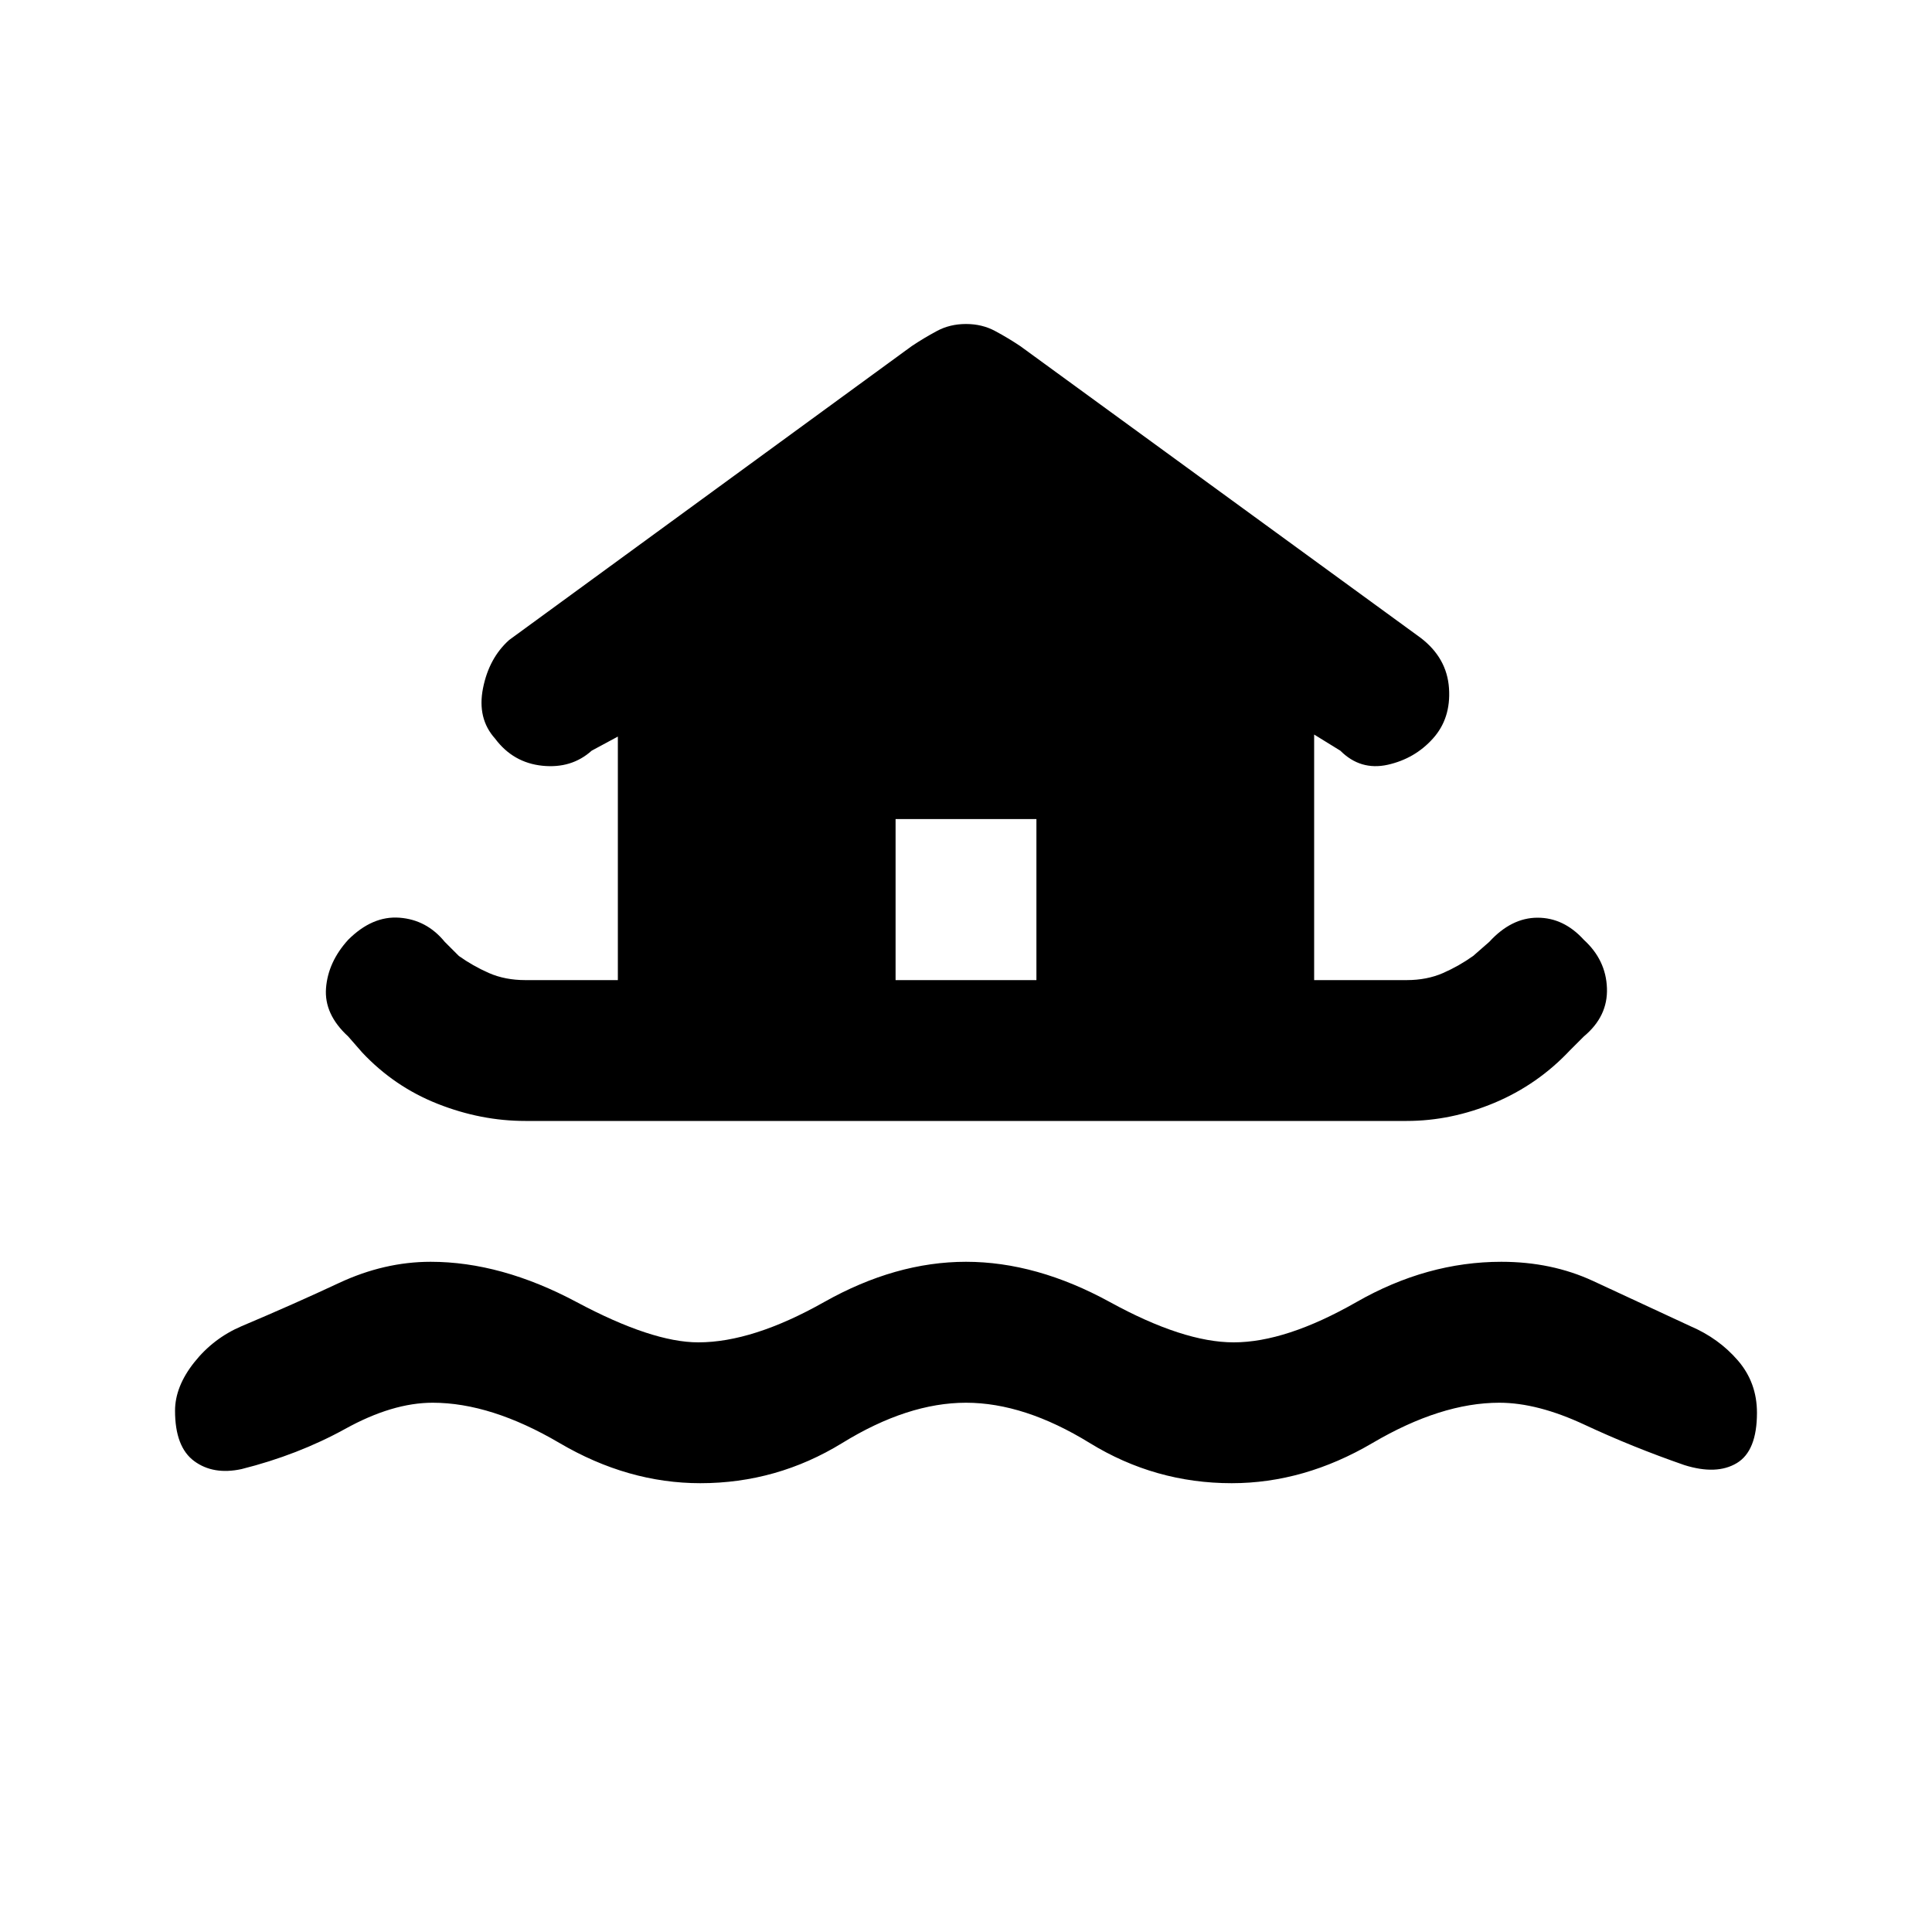 <svg xmlns="http://www.w3.org/2000/svg" height="20" width="20"><path d="M7.25 15.354Q6.5 15.354 5.792 14.938Q5.083 14.521 4.479 14.521Q4.062 14.521 3.573 14.792Q3.083 15.062 2.5 15.208Q2.208 15.271 2.01 15.125Q1.812 14.979 1.812 14.604Q1.812 14.354 2.01 14.104Q2.208 13.854 2.5 13.729Q3.042 13.5 3.51 13.281Q3.979 13.062 4.458 13.062Q5.188 13.062 5.969 13.479Q6.75 13.896 7.229 13.896Q7.792 13.896 8.531 13.479Q9.271 13.062 10 13.062Q10.729 13.062 11.49 13.479Q12.25 13.896 12.771 13.896Q13.312 13.896 14.042 13.479Q14.771 13.062 15.542 13.062Q16.062 13.062 16.49 13.26Q16.917 13.458 17.5 13.729Q17.792 13.854 17.99 14.083Q18.188 14.312 18.188 14.625Q18.188 15.021 17.979 15.146Q17.771 15.271 17.438 15.167Q16.896 14.979 16.406 14.75Q15.917 14.521 15.521 14.521Q14.917 14.521 14.208 14.938Q13.5 15.354 12.75 15.354Q11.958 15.354 11.281 14.938Q10.604 14.521 10 14.521Q9.396 14.521 8.719 14.938Q8.042 15.354 7.25 15.354ZM5.438 11.604Q4.979 11.604 4.531 11.427Q4.083 11.25 3.75 10.896L3.604 10.729Q3.354 10.5 3.375 10.229Q3.396 9.958 3.604 9.729Q3.854 9.479 4.135 9.5Q4.417 9.521 4.604 9.75L4.75 9.896Q4.896 10 5.062 10.073Q5.229 10.146 5.438 10.146H6.396V7.625L6.125 7.771Q5.917 7.958 5.615 7.927Q5.312 7.896 5.125 7.646Q4.938 7.438 5 7.125Q5.062 6.812 5.271 6.625L9.438 3.583Q9.562 3.5 9.698 3.427Q9.833 3.354 10 3.354Q10.167 3.354 10.302 3.427Q10.438 3.5 10.562 3.583L14.708 6.604Q14.979 6.812 15 7.125Q15.021 7.438 14.833 7.646Q14.646 7.854 14.365 7.917Q14.083 7.979 13.875 7.771L13.604 7.604V10.146H14.562Q14.771 10.146 14.938 10.073Q15.104 10 15.25 9.896L15.417 9.75Q15.646 9.5 15.917 9.5Q16.188 9.5 16.396 9.729Q16.625 9.938 16.635 10.229Q16.646 10.521 16.396 10.729L16.25 10.875Q15.917 11.229 15.469 11.417Q15.021 11.604 14.562 11.604ZM9.271 10.146H10.729V8.479H9.271Z"/></svg>